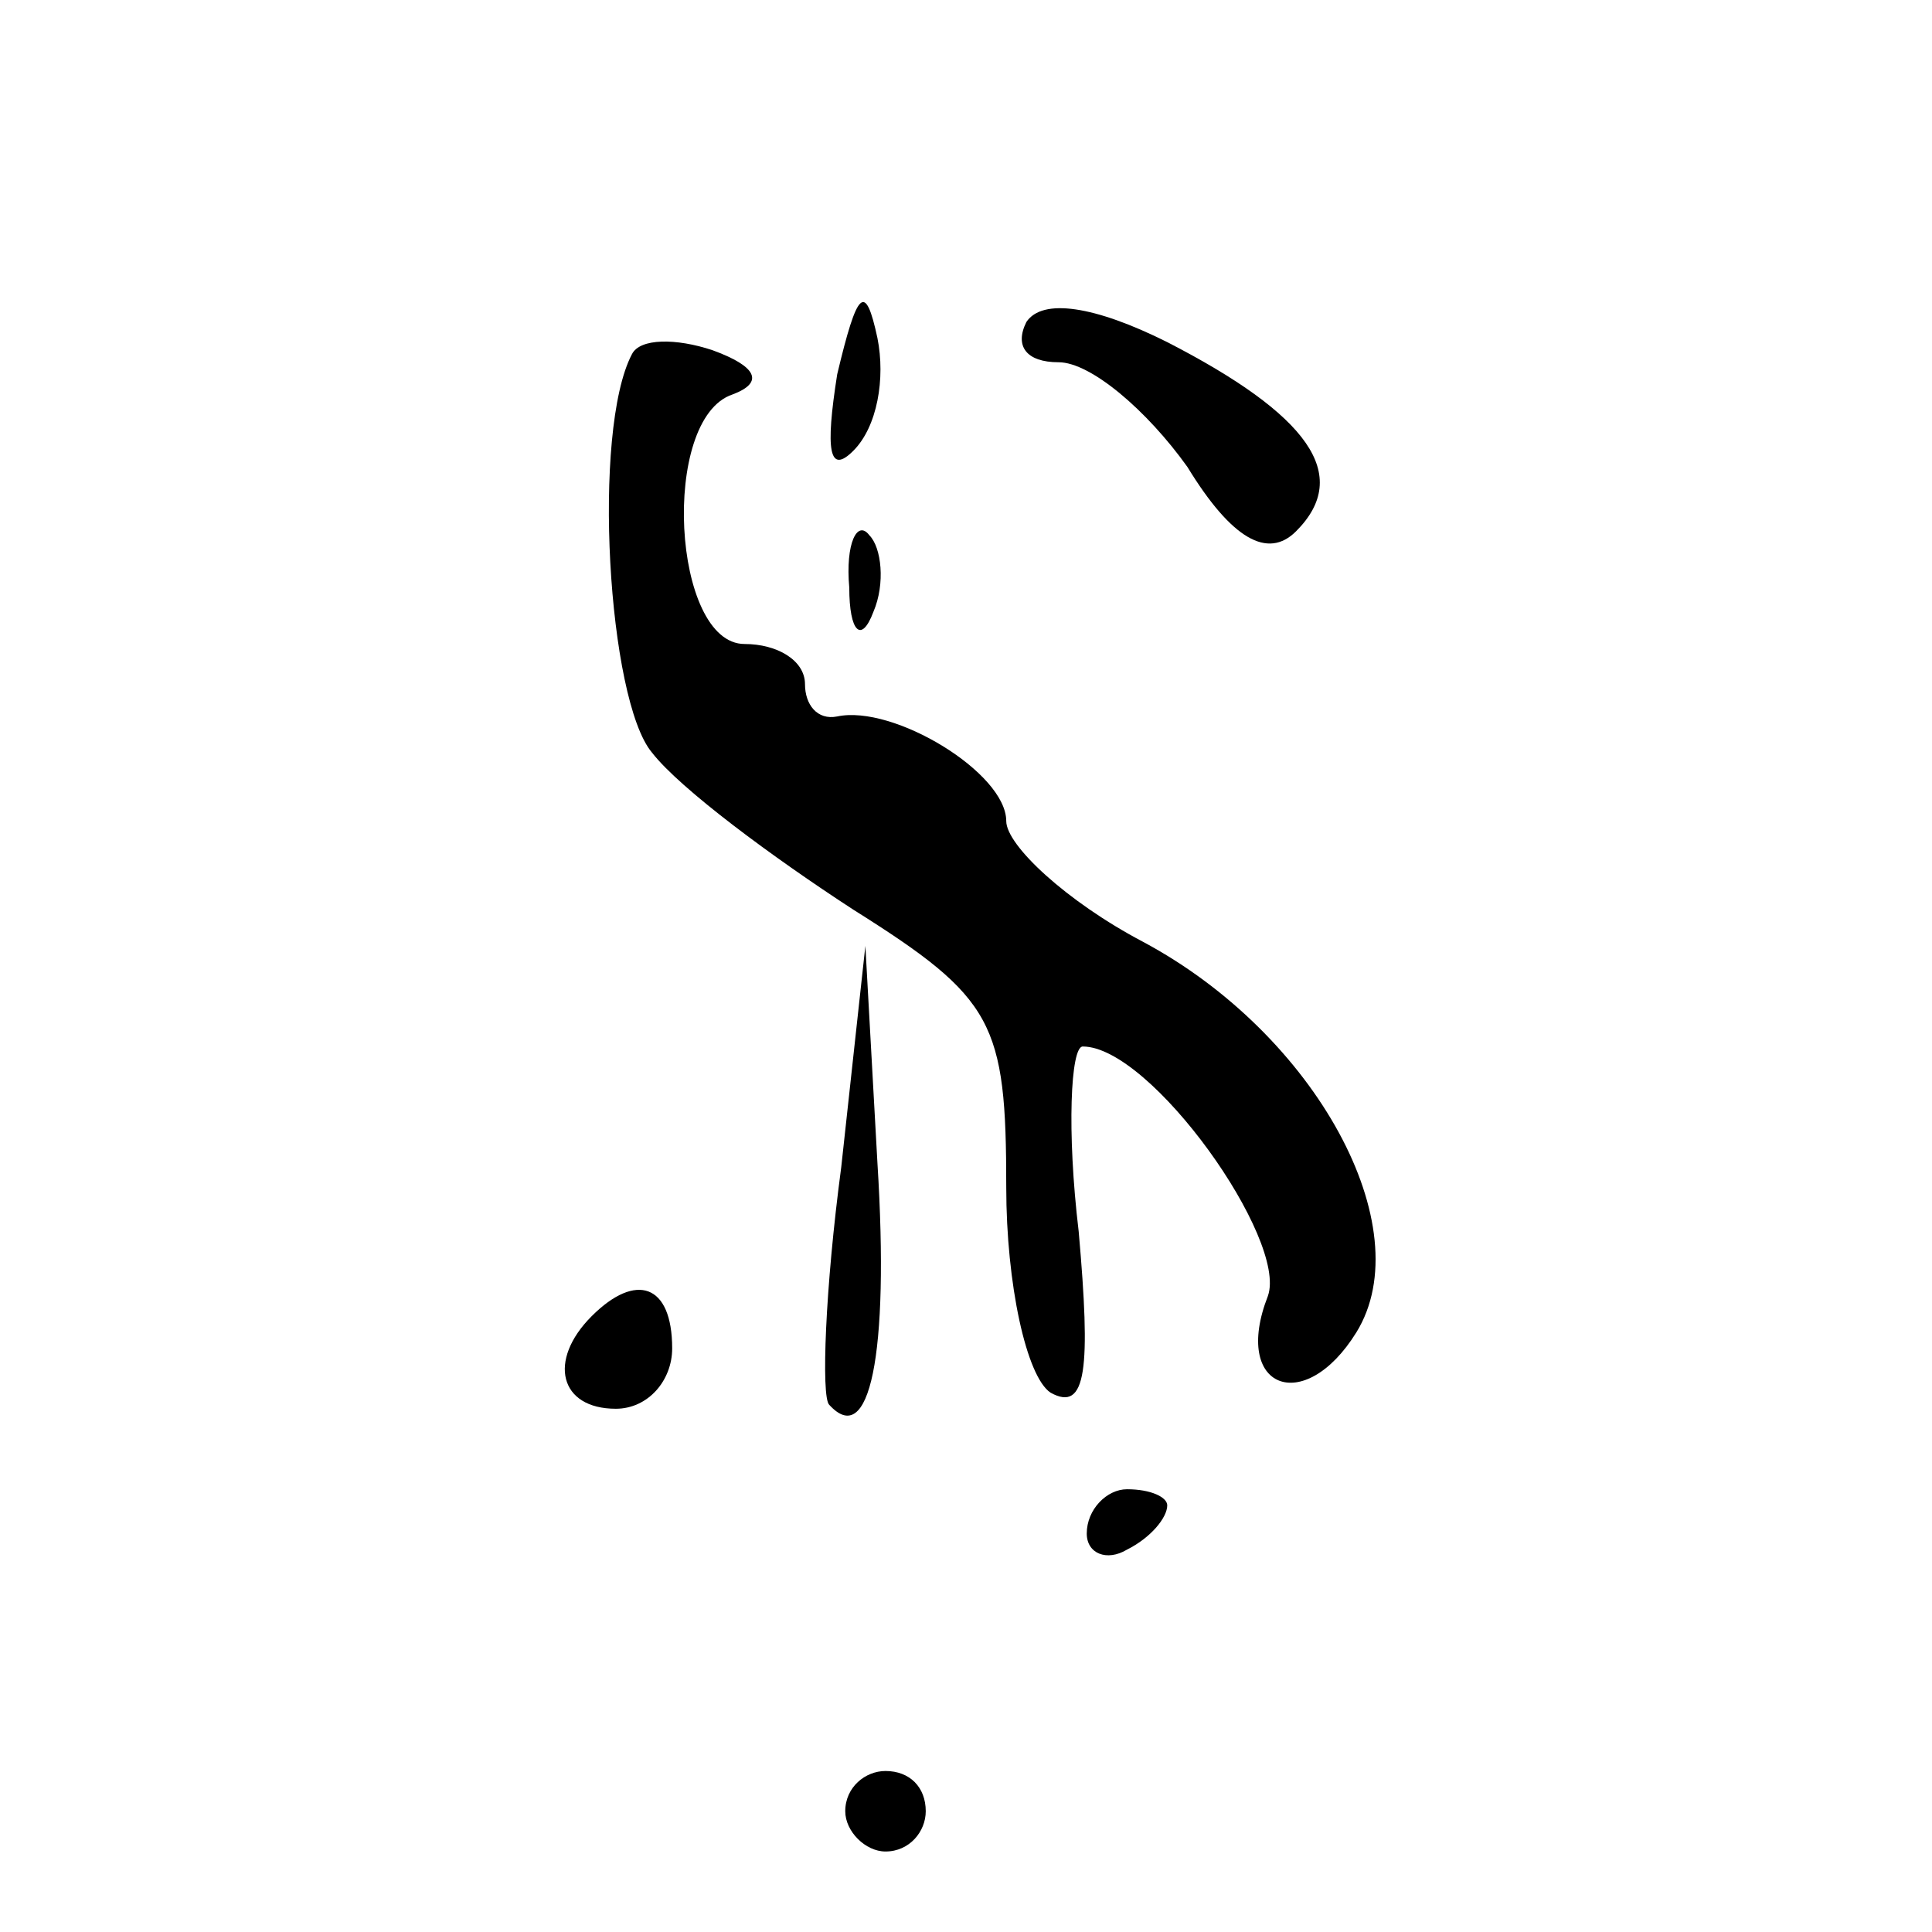 <?xml version="1.0" standalone="no"?>
<!DOCTYPE svg PUBLIC "-//W3C//DTD SVG 20010904//EN"
 "http://www.w3.org/TR/2001/REC-SVG-20010904/DTD/svg10.dtd">
<svg version="1.0" xmlns="http://www.w3.org/2000/svg"
 width="48pt" height="48pt" viewBox="0 0 48 48"
 preserveAspectRatio="xMidYMid meet">

<g transform="translate(0,48) scale(0.1,-0.1)"
fill="#000000" stroke="none">
<path d="M208 387 c-3 -19 -2 -25 4 -19 6 6 8 18 6 28 -3 14 -5 12 -10 -9z"/>
<path d="M255 400 c-3 -6 0 -10 8 -10 8 0 22 -12 32 -26 11 -18 20 -23 27 -16
14 14 3 29 -32 47 -18 9 -31 11 -35 5z"/>
<path d="M157 392 c-10 -19 -6 -86 5 -99 7 -9 30 -26 50 -39 35 -22 38 -28 38
-69 0 -24 5 -47 11 -51 9 -5 10 6 7 40 -3 25 -2 46 1 46 17 0 51 -48 46 -62
-9 -23 9 -30 22 -9 16 26 -10 74 -53 97 -19 10 -34 24 -34 30 0 12 -28 29 -42
26 -5 -1 -8 3 -8 8 0 6 -7 10 -15 10 -18 0 -21 56 -3 62 8 3 6 7 -5 11 -9 3
-18 3 -20 -1z"/>
<path d="M211 334 c0 -11 3 -14 6 -6 3 7 2 16 -1 19 -3 4 -6 -2 -5 -13z"/>
<path d="M209 190 c-4 -30 -5 -57 -3 -59 10 -11 15 12 12 60 l-3 54 -6 -55z"/>
<path d="M147 153 c-11 -11 -8 -23 6 -23 8 0 14 7 14 15 0 16 -9 19 -20 8z"/>
<path d="M270 99 c0 -5 5 -7 10 -4 6 3 10 8 10 11 0 2 -4 4 -10 4 -5 0 -10 -5
-10 -11z"/>
<path d="M210 30 c0 -5 5 -10 10 -10 6 0 10 5 10 10 0 6 -4 10 -10 10 -5 0
-10 -4 -10 -10z"/>
</g>
</svg>
